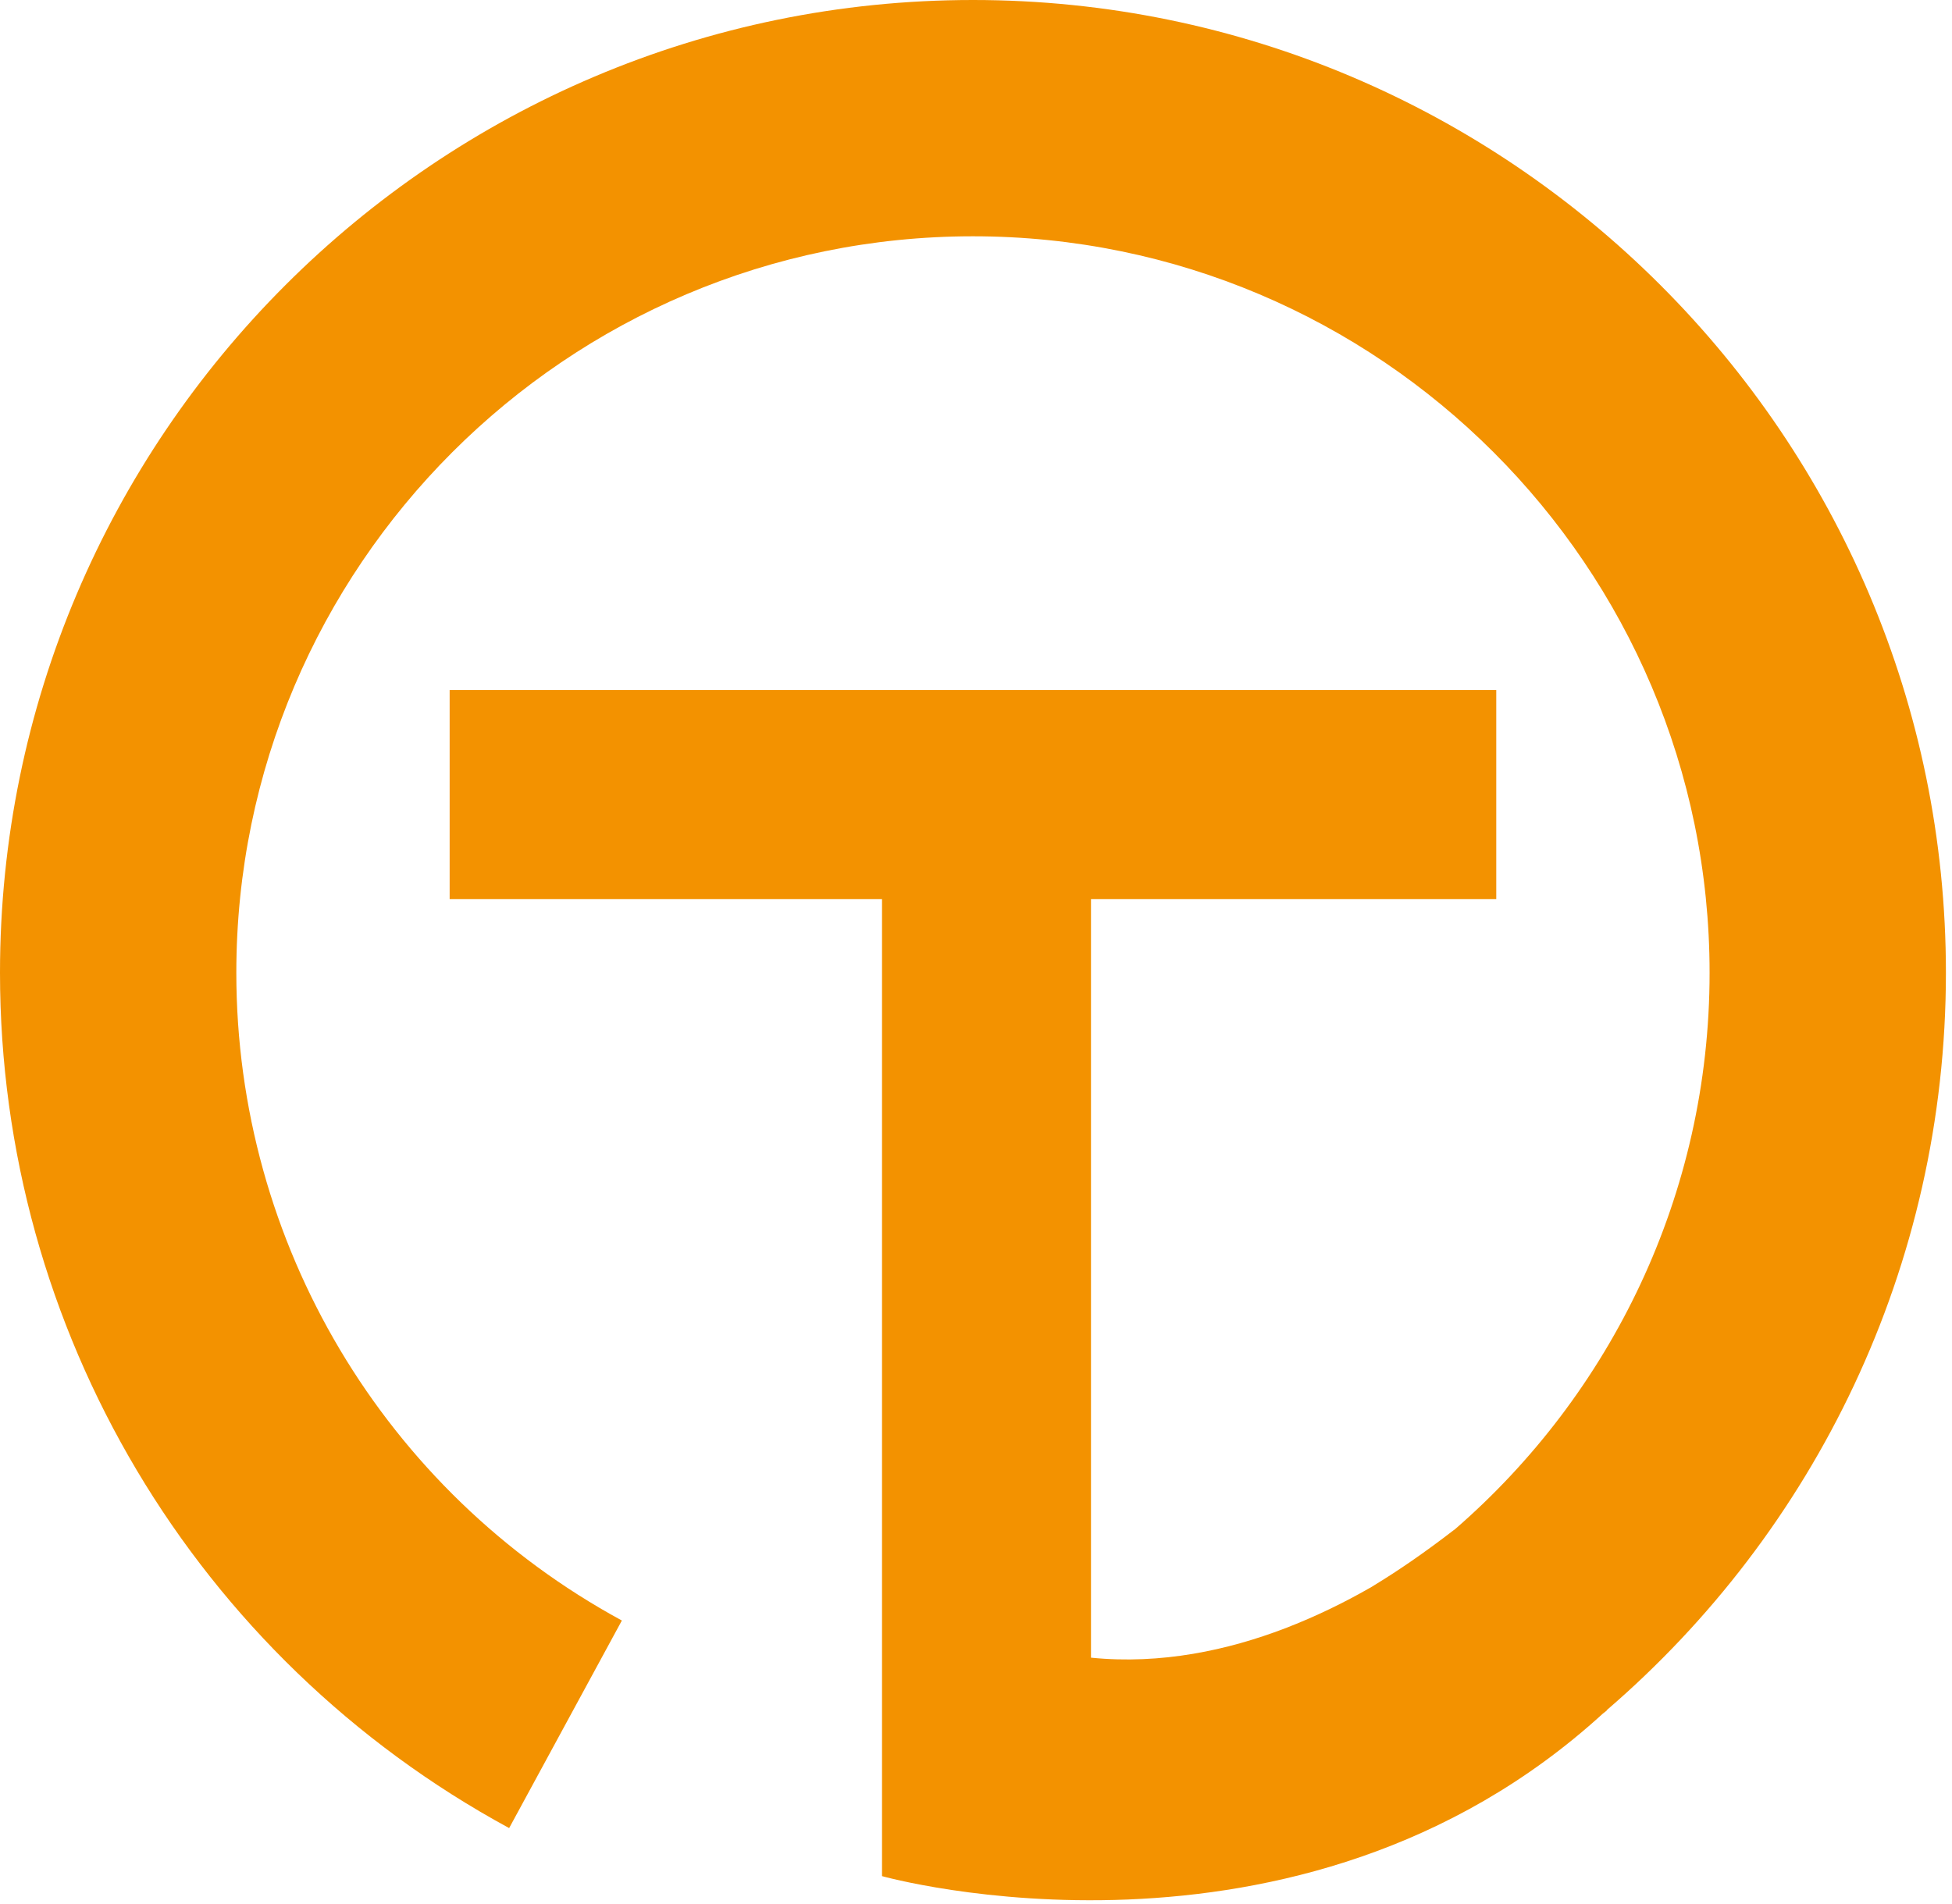 <?xml version="1.0" encoding="UTF-8" standalone="no"?>
<!DOCTYPE svg PUBLIC "-//W3C//DTD SVG 1.1//EN" "http://www.w3.org/Graphics/SVG/1.1/DTD/svg11.dtd">
<svg width="100%" height="100%" viewBox="0 0 204 199" version="1.1" xmlns="http://www.w3.org/2000/svg" xmlns:xlink="http://www.w3.org/1999/xlink" xml:space="preserve" xmlns:serif="http://www.serif.com/" style="fill-rule:evenodd;clip-rule:evenodd;stroke-linejoin:round;stroke-miterlimit:2;">
    <g transform="matrix(1,0,0,1,-34.004,0)">
        <path d="M237.368,101.683C237.368,45.613 191.741,0 135.686,0C79.616,0 34.004,45.613 34.004,101.683C34.004,138.987 54.391,173.26 87.214,191.087L98.994,169.391C74.139,155.889 58.702,129.938 58.702,101.683C58.702,59.228 93.231,24.699 135.686,24.699C178.126,24.699 212.67,59.228 212.67,101.683C212.67,124.888 202.341,145.745 186.036,159.872C186.008,159.901 185.994,159.901 185.966,159.915C182.891,162.291 180.103,164.198 177.599,165.72C177.429,165.833 177.253,165.937 177.073,166.033C174.555,167.47 171.581,168.95 168.28,170.216C162.362,172.478 155.377,174.015 148.021,173.274L148.021,93.986L190.376,93.986L190.376,72.133L80.996,72.133L80.996,93.986L126.182,93.986L126.182,196.109C126.182,196.109 169.575,208.288 201.515,179.122C201.53,179.108 201.558,179.093 201.572,179.079C201.7,178.979 201.814,178.88 201.929,178.795L201.914,178.766C223.597,160.114 237.368,132.471 237.368,101.683" style="fill:rgb(243,146,0);fill-rule:nonzero;"/>
    </g>
</svg>
